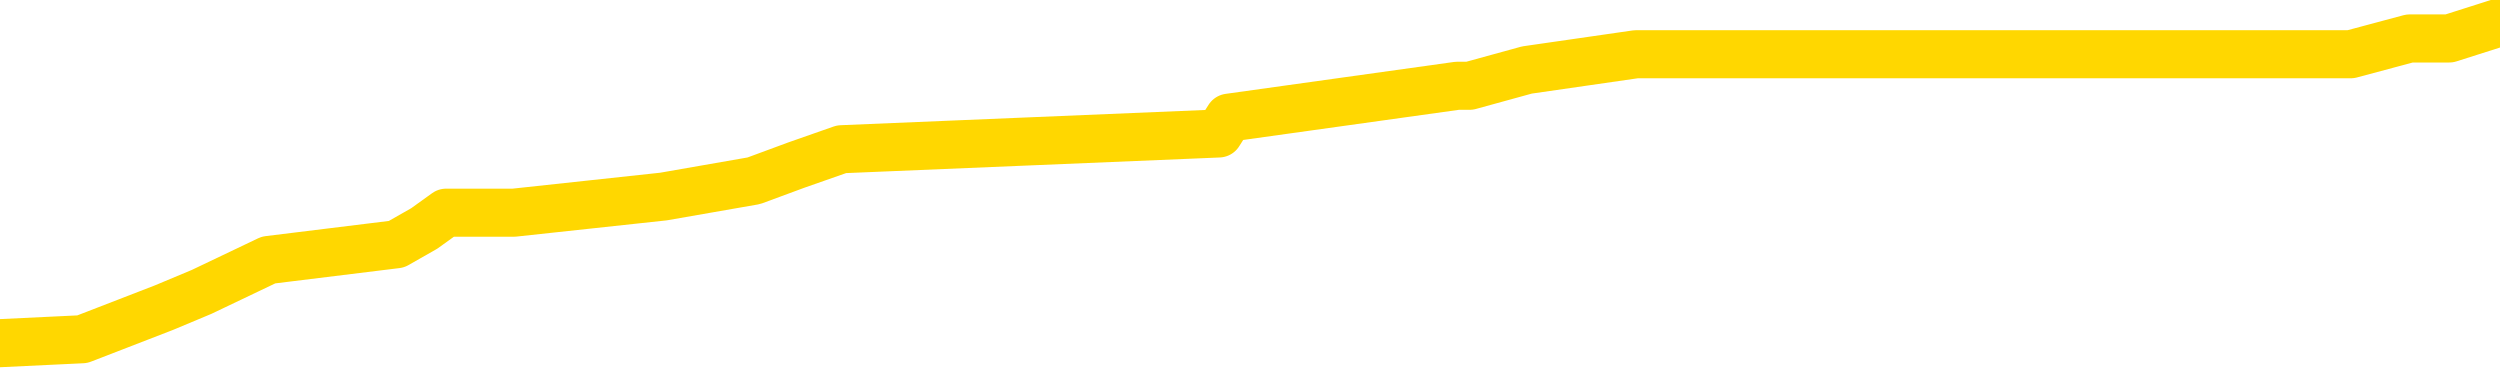 <svg xmlns="http://www.w3.org/2000/svg" version="1.1" viewBox="0 0 6500 1000">
	<path fill="none" stroke="gold" stroke-width="125" stroke-linecap="round" stroke-linejoin="round" d="M0 38073  L-219626 38073 L-219442 38032 L-218952 37950 L-218658 37908 L-218347 37826 L-218113 37785 L-218059 37703 L-218000 37620 L-217847 37579 L-217806 37497 L-217674 37455 L-217381 37414 L-216840 37414 L-216230 37373 L-216182 37373 L-215542 37332 L-215509 37332 L-214983 37332 L-214851 37291 L-214460 37208 L-214132 37126 L-214015 37044 L-213804 36961 L-213087 36961 L-212517 36920 L-212410 36920 L-212235 36879 L-212014 36796 L-211612 36755 L-211587 36673 L-210659 36591 L-210571 36508 L-210489 36426 L-210419 36343 L-210122 36302 L-209970 36220 L-208079 36261 L-207979 36261 L-207716 36261 L-207423 36302 L-207281 36220 L-207033 36220 L-206997 36179 L-206838 36137 L-206375 36055 L-206122 36014 L-205910 35932 L-205658 35890 L-205310 35849 L-204382 35767 L-204289 35684 L-203878 35643 L-202707 35561 L-201518 35520 L-201426 35437 L-201398 35355 L-201132 35273 L-200833 35190 L-200704 35108 L-200667 35025 L-199852 35025 L-199468 35067 L-198408 35108 L-198347 35108 L-198081 35932 L-197610 36714 L-197418 37497 L-197154 38279 L-196817 38238 L-196682 38197 L-196226 38156 L-195483 38114 L-195465 38073 L-195300 37991 L-195232 37991 L-194716 37950 L-193687 37950 L-193491 37908 L-193003 37867 L-192641 37826 L-192232 37826 L-191846 37867 L-190143 37867 L-190045 37867 L-189973 37867 L-189911 37867 L-189727 37826 L-189391 37826 L-188750 37785 L-188673 37744 L-188612 37744 L-188425 37703 L-188346 37703 L-188169 37661 L-188149 37620 L-187919 37620 L-187532 37579 L-186643 37579 L-186604 37538 L-186515 37497 L-186488 37414 L-185480 37373 L-185330 37291 L-185306 37250 L-185173 37208 L-185133 37167 L-183875 37126 L-183817 37126 L-183277 37085 L-183225 37085 L-183178 37085 L-182783 37044 L-182644 37002 L-182444 36961 L-182297 36961 L-182132 36961 L-181856 37002 L-181497 37002 L-180945 36961 L-180300 36920 L-180041 36838 L-179887 36796 L-179486 36755 L-179446 36714 L-179325 36673 L-179264 36714 L-179250 36714 L-179156 36714 L-178863 36673 L-178711 36508 L-178381 36426 L-178303 36343 L-178227 36302 L-178001 36179 L-177934 36096 L-177706 36014 L-177654 35932 L-177489 35890 L-176483 35849 L-176300 35808 L-175749 35767 L-175356 35684 L-174959 35643 L-174109 35561 L-174030 35520 L-173451 35478 L-173010 35478 L-172769 35437 L-172612 35437 L-172211 35355 L-172190 35355 L-171746 35314 L-171340 35273 L-171204 35190 L-171029 35108 L-170893 35025 L-170642 34943 L-169643 34902 L-169560 34861 L-169425 34820 L-169386 34778 L-168496 34737 L-168281 34696 L-167838 34655 L-167720 34614 L-167663 34572 L-166987 34572 L-166887 34531 L-166858 34531 L-165516 34490 L-165110 34449 L-165071 34408 L-164143 34366 L-164044 34325 L-163911 34284 L-163507 34243 L-163481 34202 L-163388 34161 L-163172 34119 L-162761 34037 L-161607 33955 L-161315 33872 L-161287 33790 L-160679 33749 L-160429 33666 L-160409 33625 L-159479 33584 L-159428 33502 L-159306 33460 L-159288 33378 L-159132 33337 L-158957 33254 L-158821 33213 L-158764 33172 L-158656 33131 L-158571 33090 L-158338 33049 L-158263 33007 L-157954 32966 L-157836 32925 L-157667 32884 L-157575 32843 L-157473 32843 L-157450 32801 L-157372 32801 L-157274 32719 L-156908 32678 L-156803 32637 L-156300 32595 L-155848 32554 L-155809 32513 L-155786 32472 L-155745 32431 L-155616 32390 L-155515 32348 L-155074 32307 L-154791 32266 L-154199 32225 L-154069 32184 L-153794 32101 L-153642 32060 L-153488 32019 L-153403 31936 L-153325 31895 L-153140 31854 L-153089 31854 L-153061 31813 L-152982 31772 L-152959 31731 L-152675 31648 L-152072 31566 L-151076 31525 L-150778 31483 L-150044 31442 L-149800 31401 L-149710 31360 L-149133 31319 L-148434 31278 L-147682 31236 L-147363 31195 L-146981 31113 L-146903 31072 L-146269 31030 L-146084 30989 L-145996 30989 L-145866 30989 L-145553 30948 L-145504 30907 L-145362 30866 L-145340 30824 L-144373 30783 L-143827 30742 L-143349 30742 L-143288 30742 L-142964 30742 L-142943 30701 L-142880 30701 L-142670 30660 L-142593 30619 L-142539 30577 L-142516 30536 L-142477 30495 L-142461 30454 L-141704 30413 L-141688 30371 L-140888 30330 L-140736 30289 L-139830 30248 L-139324 30207 L-139095 30124 L-139054 30124 L-138938 30083 L-138762 30042 L-138008 30083 L-137873 30042 L-137709 30001 L-137391 29960 L-137214 29877 L-136193 29795 L-136169 29712 L-135918 29671 L-135705 29589 L-135071 29548 L-134833 29465 L-134800 29383 L-134622 29301 L-134542 29218 L-134452 29177 L-134388 29095 L-133948 29012 L-133924 28971 L-133383 28930 L-133128 28889 L-132633 28848 L-131756 28806 L-131719 28765 L-131666 28724 L-131625 28683 L-131508 28642 L-131231 28600 L-131024 28518 L-130827 28436 L-130804 28353 L-130753 28271 L-130714 28230 L-130636 28189 L-130039 28106 L-129979 28065 L-129875 28024 L-129721 27983 L-129089 27941 L-128408 27900 L-128105 27818 L-127759 27777 L-127561 27735 L-127513 27653 L-127192 27612 L-126565 27571 L-126418 27530 L-126382 27488 L-126324 27447 L-126247 27365 L-126006 27365 L-125918 27324 L-125824 27282 L-125530 27241 L-125396 27200 L-125336 27159 L-125299 27077 L-125026 27077 L-124020 27035 L-123845 26994 L-123794 26994 L-123502 26953 L-123309 26871 L-122976 26829 L-122469 26788 L-121907 26706 L-121893 26623 L-121876 26582 L-121776 26500 L-121661 26418 L-121622 26335 L-121584 26294 L-121519 26294 L-121490 26253 L-121351 26294 L-121059 26294 L-121009 26294 L-120903 26294 L-120639 26253 L-120174 26212 L-120029 26212 L-119975 26129 L-119918 26088 L-119727 26047 L-119362 26006 L-119147 26006 L-118952 26006 L-118894 26006 L-118835 25923 L-118682 25882 L-118412 25841 L-117982 26047 L-117967 26047 L-117890 26006 L-117825 25964 L-117696 25676 L-117672 25635 L-117388 25594 L-117341 25553 L-117286 25511 L-116824 25470 L-116785 25470 L-116744 25429 L-116554 25388 L-116073 25347 L-115586 25306 L-115570 25264 L-115532 25223 L-115275 25182 L-115198 25100 L-114968 25058 L-114952 24976 L-114658 24894 L-114215 24852 L-113769 24811 L-113264 24770 L-113110 24729 L-112824 24688 L-112784 24605 L-112452 24564 L-112230 24523 L-111713 24441 L-111638 24399 L-111390 24317 L-111195 24235 L-111136 24193 L-110359 24152 L-110285 24152 L-110054 24111 L-110038 24111 L-109976 24070 L-109780 24029 L-109316 24029 L-109293 23988 L-109163 23988 L-107862 23988 L-107846 23988 L-107769 23946 L-107675 23946 L-107458 23946 L-107306 23905 L-107127 23946 L-107073 23988 L-106786 24029 L-106747 24029 L-106377 24029 L-105937 24029 L-105754 24029 L-105433 23988 L-105138 23988 L-104692 23905 L-104620 23864 L-104158 23782 L-103720 23740 L-103538 23699 L-102084 23617 L-101952 23576 L-101495 23493 L-101268 23452 L-100882 23370 L-100365 23287 L-99411 23205 L-98617 23123 L-97943 23081 L-97517 22999 L-97206 22958 L-96976 22834 L-96293 22711 L-96280 22587 L-96070 22422 L-96048 22381 L-95874 22299 L-94923 22258 L-94655 22175 L-93840 22134 L-93530 22052 L-93492 22011 L-93435 21928 L-92818 21887 L-92180 21805 L-90554 21764 L-89880 21722 L-89238 21722 L-89160 21722 L-89104 21722 L-89068 21722 L-89040 21681 L-88928 21599 L-88910 21558 L-88887 21516 L-88734 21475 L-88680 21393 L-88603 21352 L-88483 21310 L-88386 21269 L-88268 21228 L-87999 21146 L-87729 21105 L-87712 21022 L-87512 20981 L-87365 20899 L-87138 20857 L-87004 20816 L-86695 20775 L-86635 20734 L-86282 20651 L-85933 20610 L-85833 20569 L-85768 20487 L-85708 20446 L-85324 20363 L-84943 20322 L-84839 20281 L-84579 20240 L-84307 20157 L-84148 20116 L-84116 20075 L-84054 20034 L-83912 19992 L-83729 19951 L-83684 19910 L-83396 19910 L-83380 19869 L-83147 19869 L-83086 19828 L-83048 19828 L-82468 19787 L-82334 19745 L-82311 19581 L-82292 19292 L-82275 18963 L-82259 18633 L-82235 18304 L-82218 18057 L-82197 17768 L-82180 17480 L-82157 17315 L-82140 17151 L-82119 17027 L-82102 16945 L-82053 16821 L-81981 16698 L-81946 16492 L-81922 16327 L-81887 16162 L-81845 15997 L-81808 15915 L-81793 15750 L-81768 15627 L-81731 15544 L-81714 15421 L-81691 15338 L-81674 15256 L-81655 15174 L-81639 15091 L-81610 14968 L-81584 14844 L-81538 14803 L-81522 14721 L-81480 14679 L-81432 14597 L-81361 14515 L-81346 14432 L-81330 14350 L-81268 14309 L-81229 14268 L-81189 14226 L-81023 14185 L-80958 14144 L-80942 14103 L-80898 14021 L-80840 13979 L-80627 13938 L-80594 13897 L-80551 13856 L-80473 13815 L-79936 13773 L-79858 13732 L-79753 13650 L-79665 13609 L-79488 13567 L-79138 13526 L-78982 13485 L-78544 13444 L-78387 13403 L-78258 13362 L-77554 13279 L-77353 13238 L-76392 13156 L-75910 13114 L-75811 13114 L-75718 13073 L-75473 13032 L-75400 12991 L-74957 12908 L-74861 12867 L-74846 12826 L-74830 12785 L-74805 12744 L-74339 12703 L-74122 12661 L-73983 12620 L-73689 12579 L-73601 12538 L-73559 12497 L-73529 12455 L-73357 12414 L-73298 12373 L-73222 12332 L-73141 12291 L-73071 12291 L-72762 12250 L-72677 12208 L-72463 12167 L-72428 12126 L-71745 12085 L-71646 12044 L-71441 12002 L-71394 11961 L-71116 11920 L-71054 11879 L-71037 11796 L-70959 11755 L-70651 11673 L-70626 11632 L-70572 11549 L-70549 11508 L-70427 11467 L-70291 11385 L-70047 11343 L-69921 11343 L-69275 11302 L-69259 11302 L-69234 11302 L-69054 11220 L-68977 11179 L-68886 11137 L-68458 11096 L-68042 11055 L-67649 10973 L-67570 10932 L-67551 10890 L-67188 10849 L-66952 10808 L-66724 10767 L-66410 10726 L-66332 10684 L-66252 10602 L-66074 10520 L-66058 10478 L-65793 10396 L-65713 10355 L-65482 10314 L-65256 10273 L-64941 10273 L-64765 10231 L-64404 10231 L-64013 10190 L-63943 10108 L-63879 10067 L-63739 9984 L-63687 9943 L-63586 9861 L-63084 9820 L-62887 9778 L-62640 9737 L-62454 9696 L-62155 9655 L-62079 9614 L-61913 9531 L-61028 9490 L-61000 9408 L-60877 9325 L-60298 9284 L-60220 9243 L-59507 9243 L-59195 9243 L-58982 9243 L-58965 9243 L-58578 9243 L-58053 9161 L-57607 9119 L-57278 9078 L-57125 9037 L-56799 9037 L-56621 8996 L-56539 8996 L-56333 8913 L-56157 8872 L-55228 8831 L-54339 8790 L-54300 8749 L-54072 8749 L-53693 8707 L-52905 8666 L-52671 8625 L-52595 8584 L-52238 8543 L-51666 8460 L-51399 8419 L-51012 8378 L-50909 8378 L-50739 8378 L-50120 8378 L-49909 8378 L-49601 8378 L-49548 8337 L-49421 8296 L-49367 8254 L-49248 8213 L-48912 8131 L-47953 8090 L-47821 8007 L-47620 7966 L-46988 7925 L-46677 7884 L-46263 7843 L-46236 7801 L-46090 7760 L-45670 7719 L-44338 7719 L-44291 7678 L-44162 7595 L-44145 7554 L-43567 7472 L-43362 7431 L-43332 7390 L-43291 7348 L-43234 7307 L-43196 7266 L-43118 7225 L-42975 7184 L-42521 7142 L-42403 7101 L-42117 7060 L-41745 7019 L-41648 6978 L-41322 6936 L-40967 6895 L-40797 6854 L-40750 6813 L-40641 6772 L-40552 6731 L-40524 6689 L-40448 6607 L-40144 6566 L-40110 6483 L-40039 6442 L-39671 6401 L-39335 6360 L-39254 6360 L-39035 6319 L-38863 6278 L-38836 6236 L-38338 6195 L-37789 6113 L-36909 6072 L-36810 5989 L-36734 5948 L-36459 5907 L-36212 5824 L-36138 5783 L-36076 5701 L-35957 5660 L-35915 5619 L-35805 5577 L-35728 5495 L-35027 5454 L-34782 5413 L-34742 5371 L-34586 5330 L-33987 5330 L-33760 5330 L-33668 5330 L-33192 5330 L-32595 5248 L-32075 5207 L-32054 5165 L-31909 5124 L-31589 5124 L-31047 5124 L-30815 5124 L-30645 5124 L-30158 5083 L-29931 5042 L-29846 5001 L-29499 4960 L-29173 4960 L-28650 4918 L-28323 4877 L-27723 4836 L-27525 4754 L-27473 4712 L-27432 4671 L-27151 4630 L-26467 4548 L-26157 4507 L-26132 4424 L-25940 4383 L-25718 4342 L-25632 4301 L-24968 4218 L-24944 4177 L-24722 4095 L-24392 4053 L-24040 3971 L-23835 3930 L-23603 3848 L-23345 3806 L-23155 3724 L-23108 3683 L-22881 3642 L-22846 3600 L-22690 3559 L-22475 3518 L-22302 3477 L-22211 3436 L-21934 3394 L-21690 3353 L-21375 3312 L-20948 3312 L-20911 3312 L-20428 3312 L-20194 3312 L-19982 3271 L-19756 3230 L-19207 3230 L-18959 3189 L-18125 3189 L-18069 3147 L-18048 3106 L-17890 3065 L-17428 3024 L-17388 2983 L-17048 2900 L-16914 2859 L-16692 2818 L-16120 2777 L-15648 2735 L-15453 2694 L-15260 2653 L-15071 2612 L-14969 2571 L-14601 2530 L-14554 2488 L-14473 2447 L-13179 2406 L-13131 2365 L-12863 2365 L-12718 2365 L-12167 2365 L-12050 2324 L-11968 2282 L-11609 2241 L-11385 2200 L-11104 2159 L-10775 2077 L-10267 2035 L-10155 1994 L-10076 1953 L-9911 1912 L-9617 1912 L-9148 1912 L-8952 1953 L-8901 1953 L-8251 1912 L-8130 1871 L-7675 1871 L-7640 1829 L-7171 1788 L-7061 1747 L-7044 1706 L-6828 1706 L-6647 1665 L-6116 1665 L-5086 1665 L-4887 1623 L-4428 1582 L-3480 1500 L-3381 1459 L-3027 1376 L-2967 1335 L-2952 1294 L-2917 1253 L-2548 1212 L-2428 1170 L-2186 1129 L-2022 1088 L-1834 1047 L-1714 1006 L-643 923 L214 882 L426 800 L524 759 L698 676 L1031 635 L1103 594 L1160 553 L1336 553 L1725 511 L1960 470 L2071 429 L2188 388 L3169 347 L3195 306 L3789 223 L3821 223 L3970 182 L4254 141 L5166 141 L6112 141 L6265 100 L6368 100 L6500 58" />
</svg>
